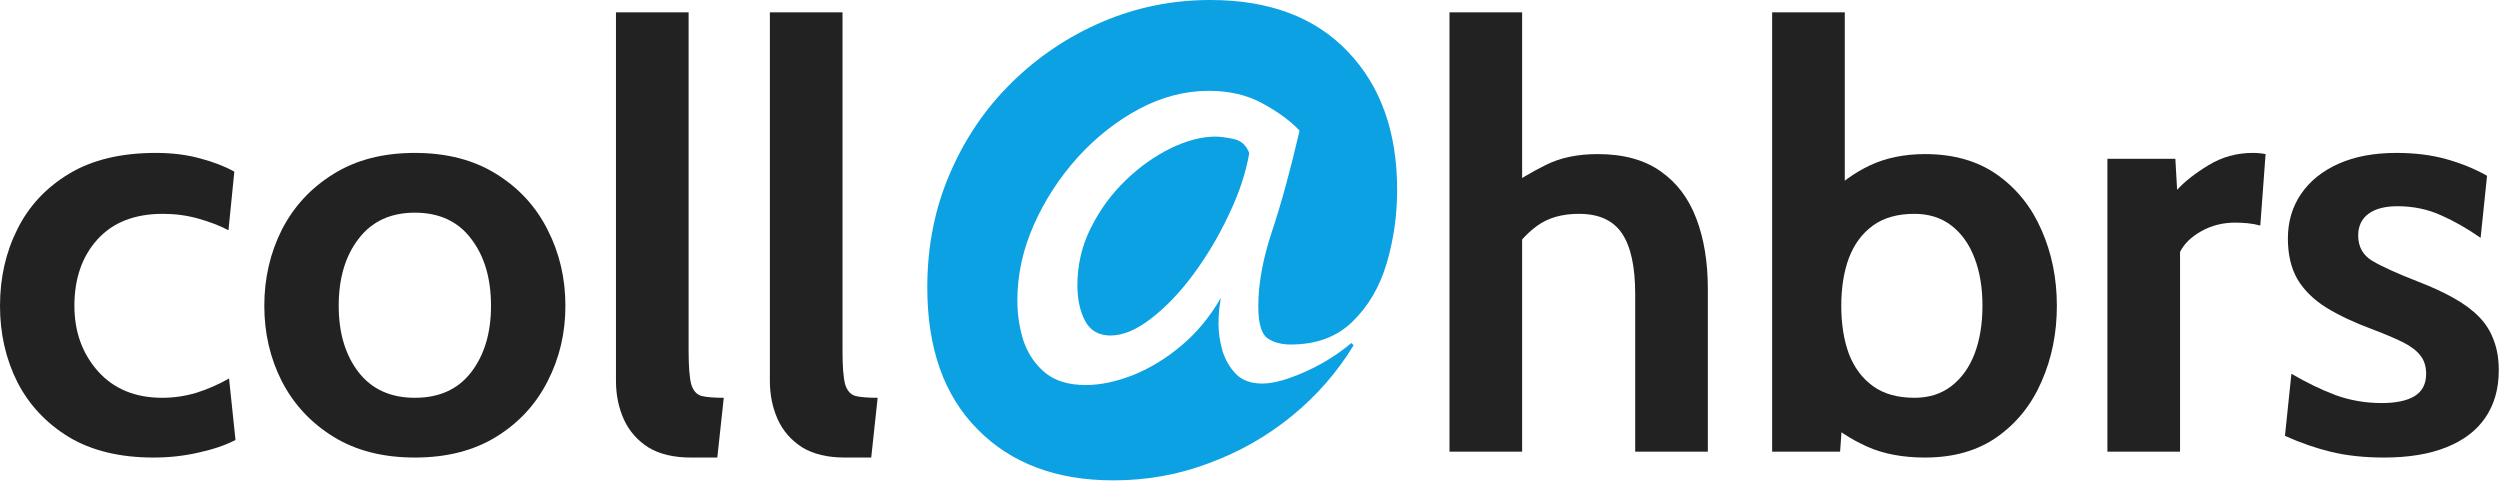 <svg width="176" height="34" viewBox="0 0 176 34" fill="none" xmlns="http://www.w3.org/2000/svg">
<path d="M167.831 32.211C166.47 32.211 165.239 32.08 164.14 31.819C163.054 31.558 161.961 31.18 160.861 30.685L161.315 26.313C162.373 26.932 163.411 27.434 164.428 27.819C165.459 28.19 166.538 28.375 167.666 28.375C168.683 28.375 169.46 28.21 169.996 27.881C170.532 27.55 170.8 27.028 170.8 26.313C170.8 25.777 170.656 25.337 170.367 24.994C170.092 24.65 169.673 24.341 169.109 24.066C168.546 23.791 167.844 23.495 167.006 23.179C165.741 22.712 164.662 22.203 163.768 21.653C162.889 21.103 162.215 20.443 161.748 19.673C161.294 18.89 161.067 17.927 161.067 16.787C161.067 15.604 161.376 14.559 161.995 13.652C162.614 12.745 163.493 12.037 164.634 11.528C165.775 11.02 167.13 10.765 168.697 10.765C170.003 10.765 171.171 10.91 172.202 11.198C173.247 11.487 174.209 11.879 175.089 12.374L174.635 16.745C173.714 16.099 172.787 15.57 171.852 15.158C170.917 14.731 169.893 14.518 168.779 14.518C167.899 14.518 167.219 14.697 166.738 15.054C166.257 15.412 166.016 15.92 166.016 16.58C166.016 17.378 166.353 17.976 167.026 18.374C167.7 18.773 168.779 19.261 170.264 19.838C171.226 20.21 172.058 20.595 172.759 20.993C173.474 21.392 174.065 21.832 174.532 22.313C175 22.794 175.343 23.344 175.563 23.962C175.797 24.567 175.914 25.268 175.914 26.066C175.914 27.372 175.598 28.485 174.965 29.406C174.347 30.314 173.433 31.008 172.223 31.489C171.027 31.97 169.563 32.211 167.831 32.211Z" fill="#222222"/>
<path d="M148.361 31.798V11.178H153.145L153.269 13.364C153.791 12.786 154.527 12.209 155.475 11.631C156.424 11.054 157.462 10.765 158.589 10.765C158.919 10.765 159.222 10.793 159.497 10.848L159.125 15.879C158.823 15.797 158.52 15.742 158.218 15.714C157.929 15.687 157.641 15.673 157.352 15.673C156.486 15.673 155.695 15.872 154.981 16.271C154.266 16.67 153.764 17.158 153.475 17.735V31.798H148.361Z" fill="#222222"/>
<path d="M135.523 32.211C133.956 32.211 132.602 31.956 131.461 31.448C130.32 30.939 129.255 30.245 128.265 29.365L129.791 28.293L129.543 31.798H124.759V0.867H129.873V14.601L128.636 13.817C129.543 12.882 130.554 12.154 131.667 11.631C132.794 11.109 134.08 10.848 135.523 10.848C137.544 10.848 139.242 11.336 140.617 12.312C141.991 13.288 143.029 14.587 143.73 16.209C144.445 17.831 144.803 19.605 144.803 21.529C144.803 23.454 144.445 25.227 143.73 26.849C143.029 28.472 141.991 29.771 140.617 30.747C139.242 31.723 137.544 32.211 135.523 32.211ZM134.781 28.004C135.798 28.004 136.664 27.729 137.379 27.179C138.094 26.63 138.637 25.873 139.008 24.911C139.379 23.935 139.565 22.808 139.565 21.529C139.565 20.251 139.379 19.13 139.008 18.168C138.637 17.192 138.094 16.429 137.379 15.879C136.664 15.329 135.798 15.054 134.781 15.054C133.585 15.054 132.609 15.329 131.853 15.879C131.097 16.429 130.533 17.192 130.162 18.168C129.804 19.13 129.626 20.251 129.626 21.529C129.626 22.808 129.804 23.935 130.162 24.911C130.533 25.873 131.097 26.63 131.853 27.179C132.609 27.729 133.585 28.004 134.781 28.004Z" fill="#222222"/>
<path d="M102.044 31.798V0.867H107.158V14.188L106.004 13.281C106.87 12.676 107.811 12.119 108.829 11.611C109.846 11.102 111.063 10.848 112.479 10.848C114.293 10.848 115.771 11.253 116.912 12.064C118.053 12.862 118.892 13.975 119.428 15.405C119.964 16.821 120.232 18.464 120.232 20.333V31.798H115.118V20.704C115.118 18.78 114.809 17.357 114.19 16.436C113.571 15.515 112.561 15.054 111.159 15.054C109.963 15.054 108.98 15.336 108.21 15.9C107.454 16.45 106.787 17.199 106.21 18.148L107.158 15.384V31.798H102.044Z" fill="#222222"/>
<path d="M78.385 33.818C74.369 33.818 71.181 32.62 68.821 30.225C66.461 27.847 65.281 24.518 65.281 20.238C65.281 17.349 65.809 14.681 66.866 12.233C67.923 9.767 69.376 7.627 71.225 5.812C73.092 3.981 75.224 2.554 77.619 1.532C80.014 0.511 82.542 0 85.202 0C89.359 0 92.591 1.215 94.898 3.646C97.205 6.059 98.359 9.3 98.359 13.369C98.359 15.148 98.112 16.874 97.619 18.547C97.126 20.203 96.325 21.568 95.215 22.642C94.123 23.717 92.67 24.254 90.856 24.254C90.204 24.254 89.658 24.104 89.218 23.805C88.795 23.488 88.584 22.739 88.584 21.559C88.584 19.991 88.9 18.248 89.535 16.328C90.186 14.39 90.838 12.012 91.49 9.194C90.838 8.507 89.975 7.873 88.9 7.292C87.826 6.693 86.558 6.394 85.096 6.394C83.44 6.394 81.811 6.816 80.208 7.662C78.623 8.507 77.179 9.643 75.875 11.07C74.59 12.497 73.559 14.082 72.784 15.826C72.009 17.57 71.622 19.34 71.622 21.136C71.622 22.158 71.771 23.127 72.071 24.043C72.388 24.941 72.899 25.681 73.603 26.262C74.308 26.825 75.25 27.107 76.43 27.107C77.452 27.107 78.553 26.878 79.733 26.42C80.93 25.945 82.075 25.249 83.167 24.333C84.259 23.417 85.184 22.299 85.942 20.978C85.924 21.154 85.889 21.409 85.836 21.744C85.8 22.061 85.783 22.422 85.783 22.827C85.783 23.391 85.871 23.998 86.047 24.65C86.241 25.302 86.558 25.857 86.998 26.315C87.439 26.773 88.055 27.002 88.848 27.002C89.411 27.002 90.063 26.869 90.803 26.605C91.56 26.341 92.318 25.998 93.075 25.575C93.85 25.134 94.537 24.659 95.136 24.148L95.294 24.307C94.149 26.191 92.705 27.847 90.961 29.274C89.218 30.7 87.271 31.81 85.122 32.603C82.991 33.413 80.746 33.818 78.385 33.818ZM78.174 23.62C77.364 23.62 76.774 23.285 76.404 22.616C76.034 21.929 75.849 21.083 75.849 20.079C75.849 18.635 76.166 17.288 76.8 16.037C77.434 14.769 78.244 13.659 79.231 12.708C80.235 11.739 81.3 10.982 82.428 10.436C83.555 9.89 84.603 9.617 85.572 9.617C85.871 9.617 86.285 9.67 86.813 9.776C87.359 9.881 87.738 10.216 87.949 10.78C87.703 12.189 87.218 13.642 86.496 15.139C85.792 16.636 84.964 18.027 84.013 19.313C83.062 20.599 82.067 21.638 81.027 22.431C80.006 23.224 79.055 23.62 78.174 23.62Z" fill="#0BA1E2"/>
<path d="M59.478 32.211C58.254 32.211 57.251 31.97 56.467 31.489C55.697 30.994 55.127 30.341 54.755 29.53C54.384 28.705 54.199 27.798 54.199 26.808V0.867H59.313V24.705C59.313 25.805 59.374 26.588 59.498 27.056C59.636 27.509 59.883 27.784 60.241 27.881C60.598 27.963 61.114 28.004 61.787 28.004L61.334 32.211H59.478Z" fill="#222222"/>
<path d="M48.643 32.211C47.42 32.211 46.416 31.97 45.633 31.489C44.863 30.994 44.292 30.341 43.921 29.53C43.55 28.705 43.364 27.798 43.364 26.808V0.867H48.478V24.705C48.478 25.805 48.54 26.588 48.664 27.056C48.801 27.509 49.049 27.784 49.406 27.881C49.764 27.963 50.279 28.004 50.953 28.004L50.499 32.211H48.643Z" fill="#222222"/>
<path d="M29.206 32.211C26.965 32.211 25.054 31.723 23.473 30.747C21.892 29.771 20.683 28.472 19.844 26.849C19.019 25.227 18.607 23.454 18.607 21.529C18.607 19.591 19.019 17.804 19.844 16.168C20.683 14.532 21.892 13.226 23.473 12.25C25.054 11.26 26.965 10.765 29.206 10.765C31.447 10.765 33.358 11.26 34.939 12.25C36.52 13.226 37.722 14.532 38.547 16.168C39.386 17.804 39.805 19.591 39.805 21.529C39.805 23.454 39.386 25.227 38.547 26.849C37.722 28.472 36.52 29.771 34.939 30.747C33.358 31.723 31.447 32.211 29.206 32.211ZM29.206 28.004C30.924 28.004 32.244 27.406 33.165 26.21C34.1 25 34.567 23.44 34.567 21.529C34.567 19.591 34.1 18.017 33.165 16.807C32.244 15.584 30.924 14.972 29.206 14.972C27.501 14.972 26.182 15.584 25.247 16.807C24.312 18.017 23.845 19.591 23.845 21.529C23.845 23.44 24.312 25 25.247 26.21C26.182 27.406 27.501 28.004 29.206 28.004Z" fill="#222222"/>
<path d="M10.805 32.211C8.441 32.211 6.454 31.73 4.846 30.767C3.251 29.791 2.041 28.499 1.217 26.891C0.406 25.268 0 23.481 0 21.529C0 19.563 0.406 17.769 1.217 16.147C2.028 14.511 3.244 13.205 4.867 12.229C6.489 11.253 8.523 10.765 10.97 10.765C12.125 10.765 13.17 10.896 14.105 11.157C15.039 11.405 15.837 11.714 16.497 12.085L16.084 16.209C15.452 15.879 14.737 15.604 13.94 15.384C13.156 15.164 12.331 15.054 11.465 15.054C9.486 15.054 7.953 15.652 6.867 16.848C5.781 18.044 5.238 19.605 5.238 21.529C5.238 23.358 5.794 24.897 6.908 26.148C8.021 27.386 9.527 28.004 11.424 28.004C12.235 28.004 13.032 27.887 13.816 27.654C14.613 27.406 15.383 27.069 16.125 26.643L16.579 30.974C15.864 31.345 14.998 31.64 13.981 31.86C12.977 32.094 11.919 32.211 10.805 32.211Z" fill="#222222"/>
</svg>
